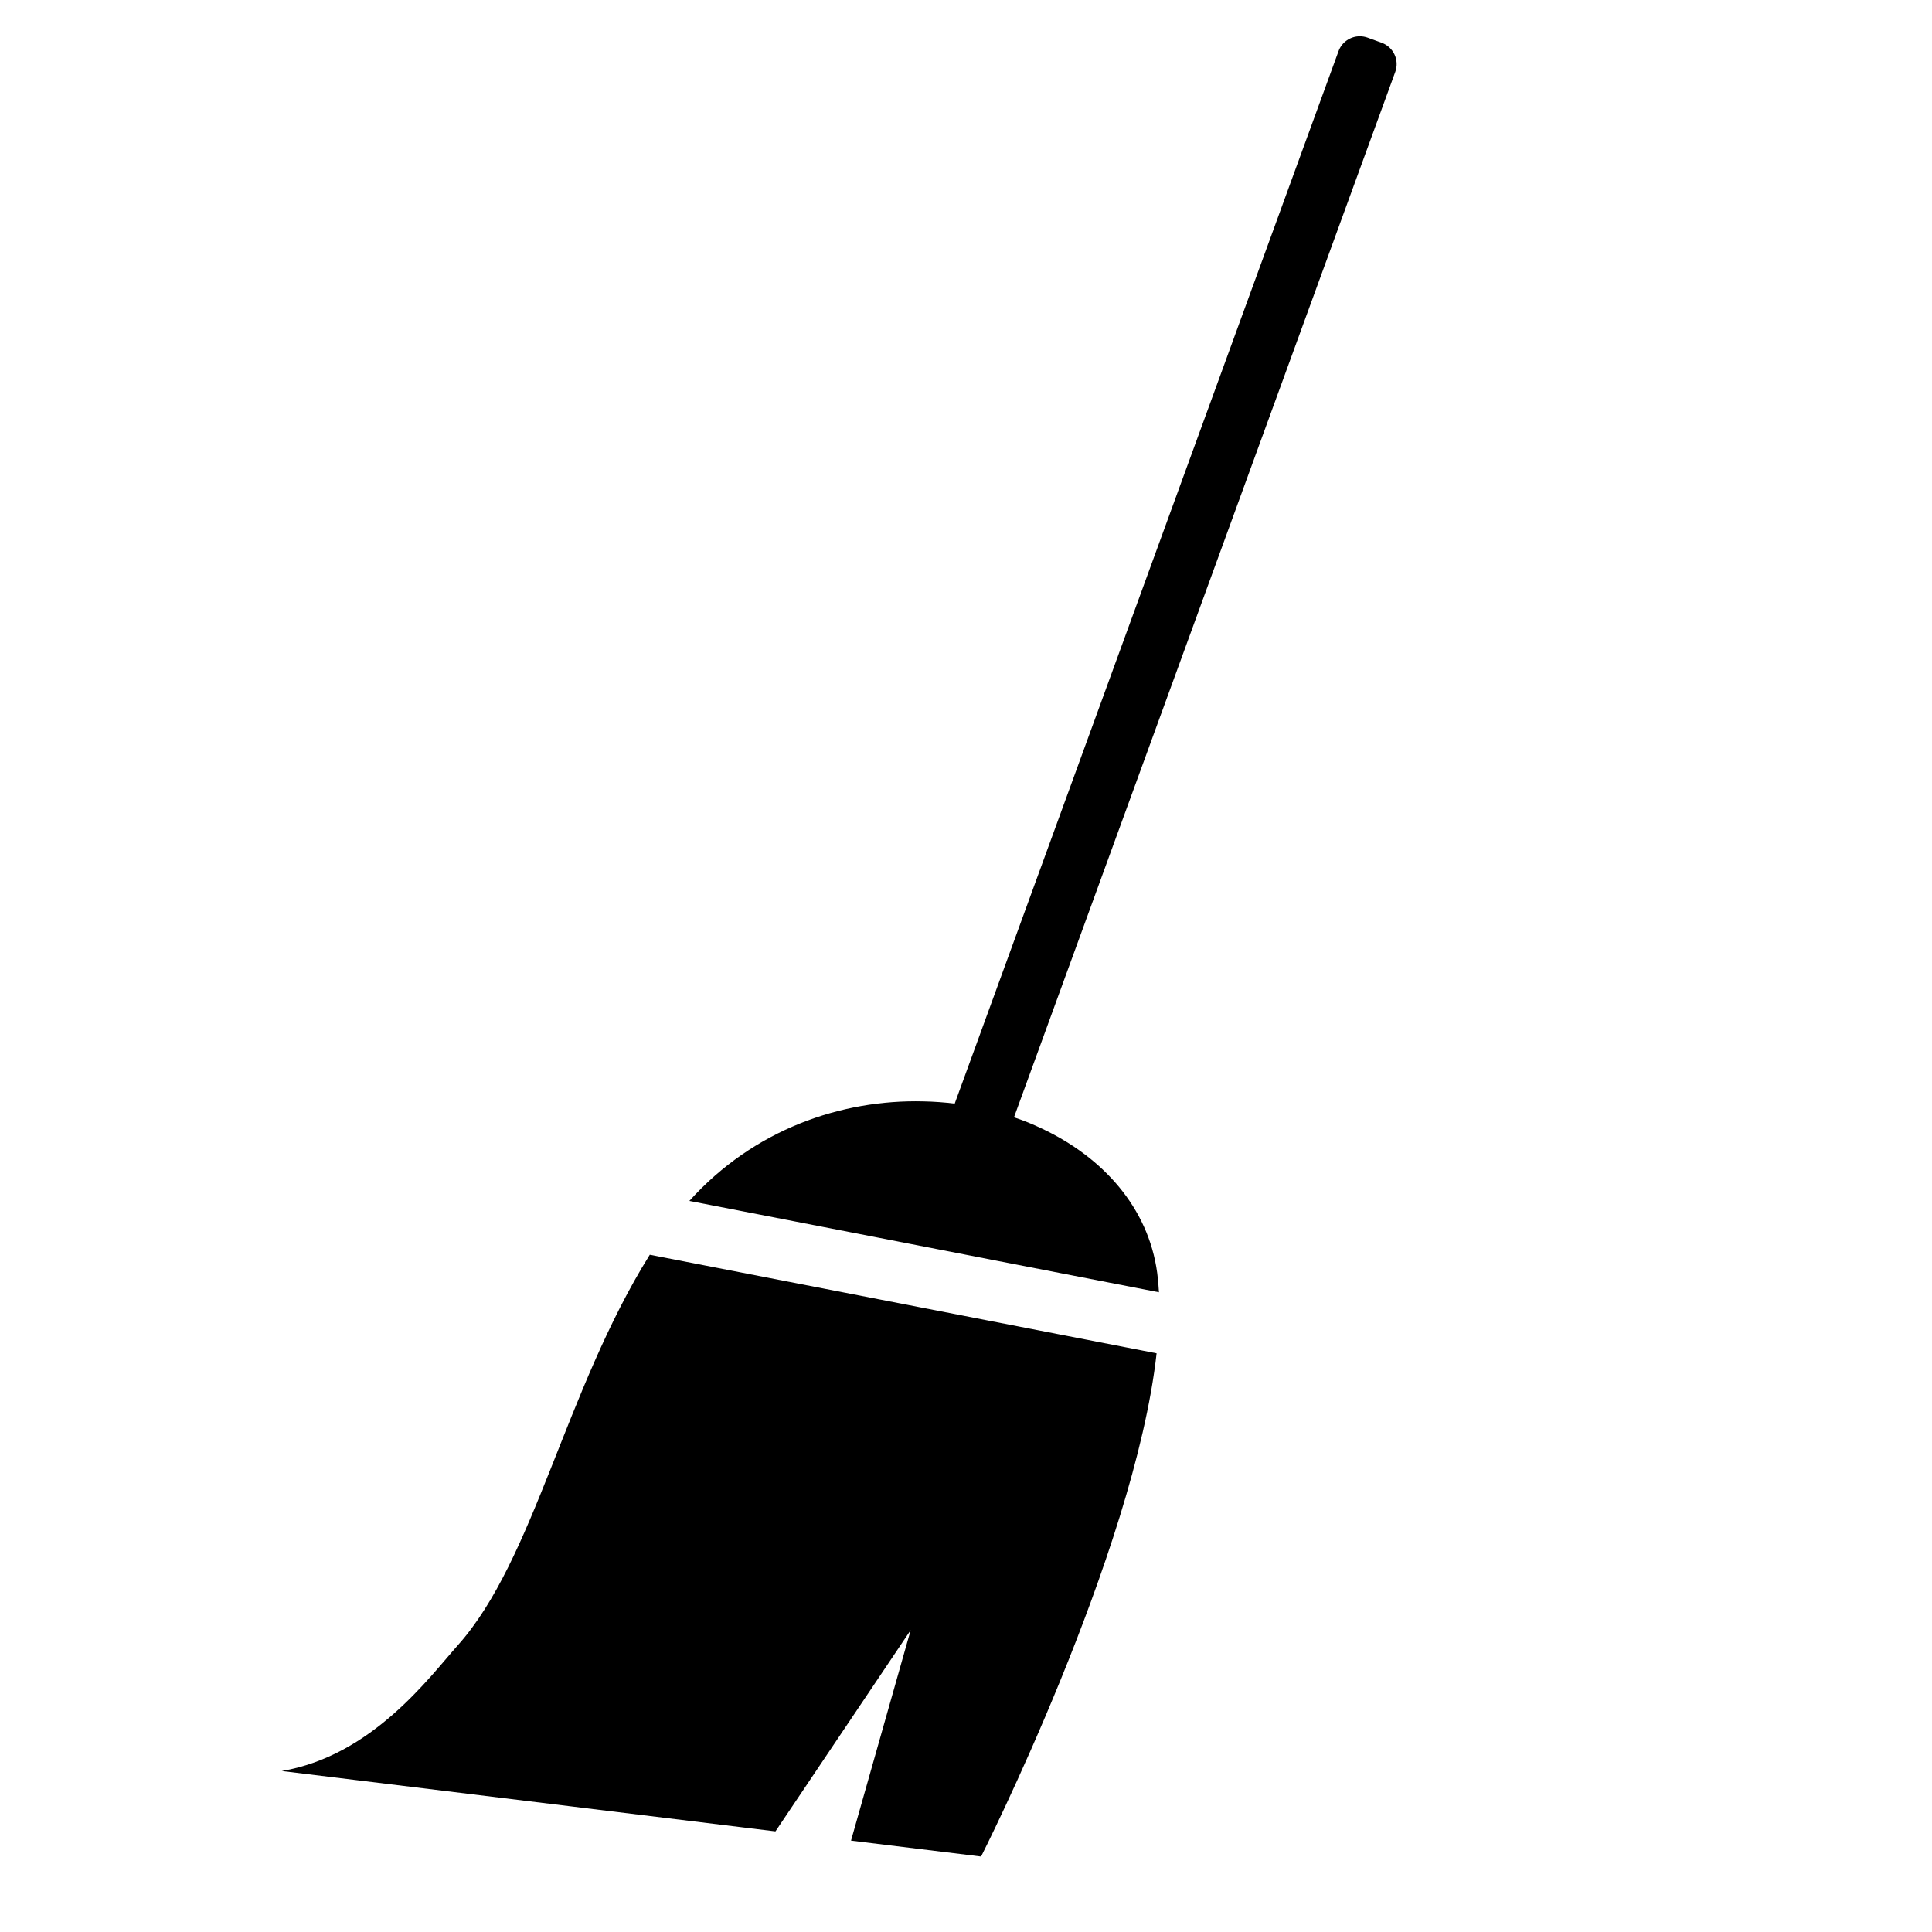 <?xml version="1.0" encoding="iso-8859-1"?>
<!-- Generator: Adobe Illustrator 17.1.0, SVG Export Plug-In . SVG Version: 6.00 Build 0)  -->
<!DOCTYPE svg PUBLIC "-//W3C//DTD SVG 1.1//EN" "http://www.w3.org/Graphics/SVG/1.1/DTD/svg11.dtd">
<svg version="1.1" id="Layer_1" xmlns="http://www.w3.org/2000/svg" xmlns:xlink="http://www.w3.org/1999/xlink" x="0px" y="0px"
	 viewBox="0 0 64 64" style="enable-background:new 0 0 64 64;" xml:space="preserve">
<g>
	<path d="M45.773,1.417l-0.47-0.171c-0.083-0.03-0.17-0.045-0.257-0.045c-0.314,0-0.598,0.198-0.705,0.493L31.626,36.558
		c-0.17-0.021-0.342-0.037-0.514-0.05c-0.173-0.013-0.348-0.02-0.523-0.024c-2.721-0.067-5.621,0.928-7.753,3.298l6.116,1.189
		l0.497,0.097l0.497,0.097l1.988,0.387l0.497,0.097l0.497,0.097l5.464,1.062c-0.012-0.221-0.03-0.435-0.058-0.641
		c-0.292-2.157-1.789-3.823-3.817-4.78c-0.15-0.071-0.302-0.14-0.458-0.203c-0.154-0.062-0.311-0.118-0.469-0.173L46.221,2.379
		C46.362,1.99,46.161,1.559,45.773,1.417z"/>
	<path d="M29.203,43.058l-7.678-1.493c-2.811,4.503-3.83,10.106-6.358,12.935c-0.942,1.055-2.833,3.659-5.833,4.167l16.354,2
		L30.167,54l-1.976,6.973L32.5,61.5c0,0,5.072-10.018,5.814-16.67l-6.519-1.268L29.203,43.058z"/>
</g>
</svg>
